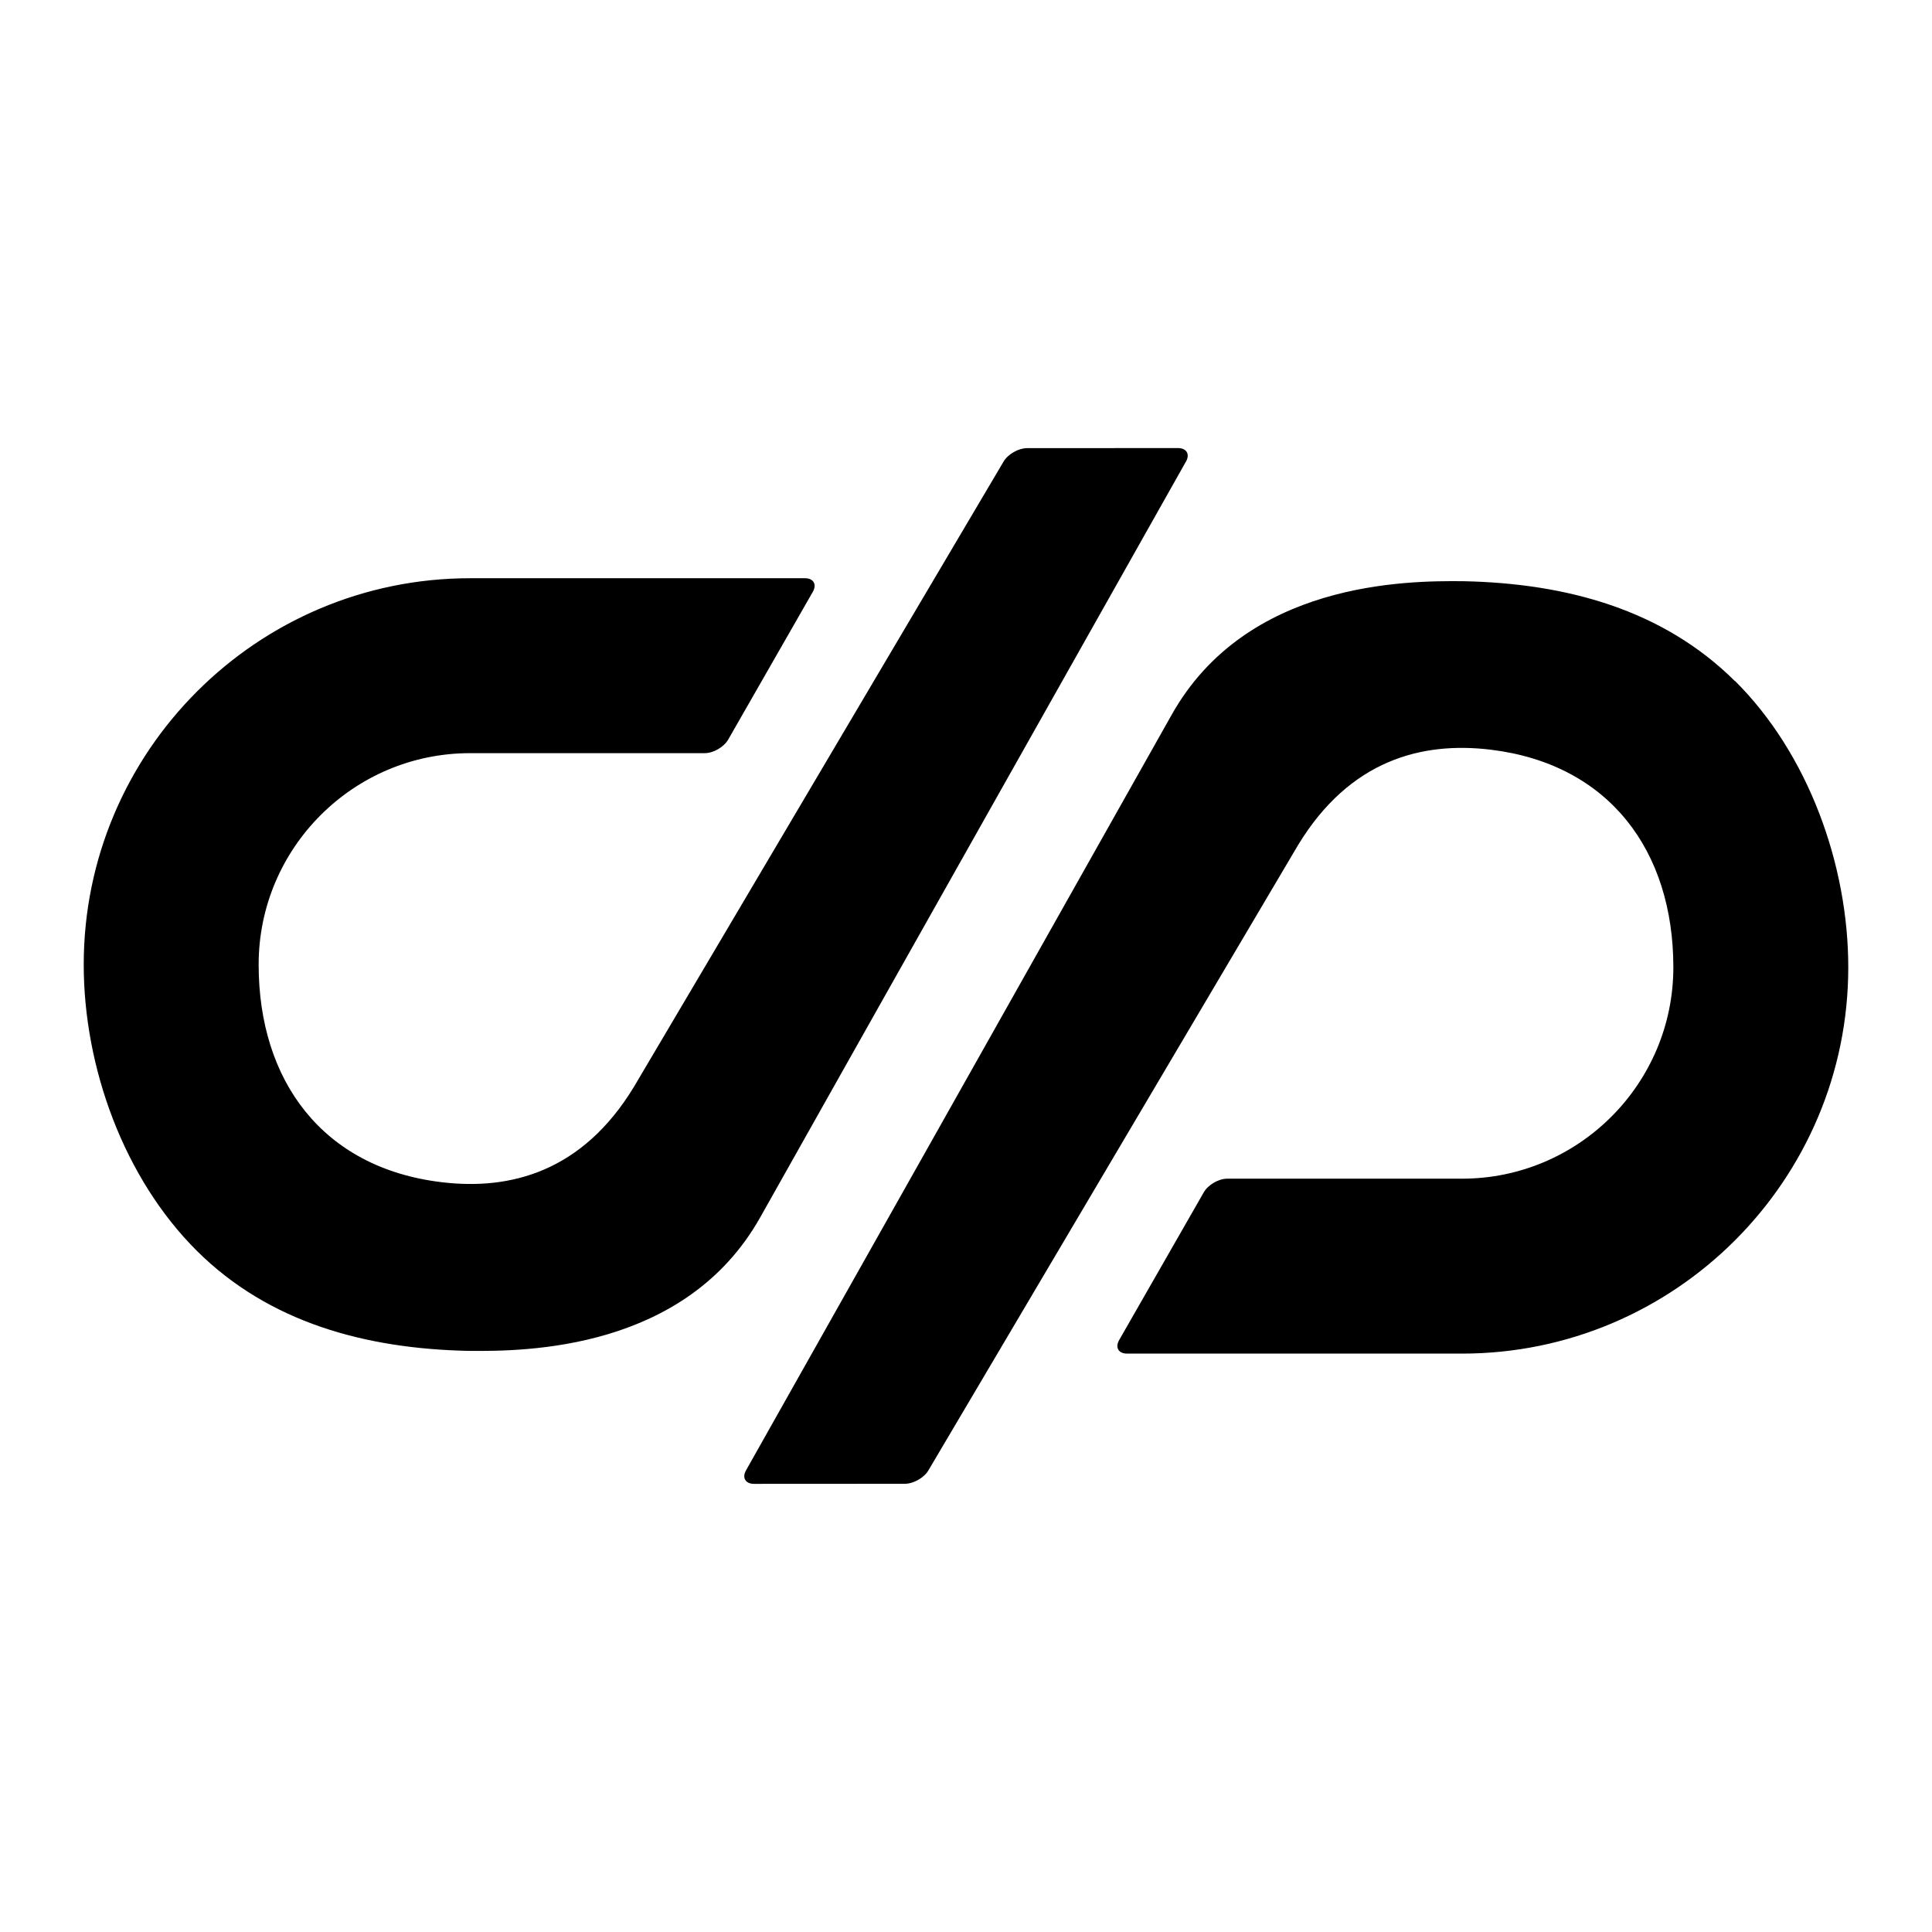 <?xml version="1.0" encoding="UTF-8"?><svg viewBox="0 0 24 24" version="1.1" width="64" height="64" xmlns="http://www.w3.org/2000/svg"><path d="m 14.732,5.735 c 0.053,-0.093 0.008,-0.169 -0.099,-0.169 l -1.874,0.001 c -0.107,0 -0.239,0.075 -0.293,0.168 L 7.875,13.501 C 7.235,14.556 6.34,14.79 5.481,14.685 4.006,14.507 3.213,13.424 3.213,11.982 c 0,-1.448 1.178,-2.626 2.626,-2.626 h 2.916 c 0.107,0 0.238,-0.076 0.291,-0.169 L 10.097,7.352 c 0.053,-0.093 0.009,-0.169 -0.098,-0.169 h -4.16 c -2.646,0 -4.799,2.152 -4.799,4.799 0,1.279 0.5,2.657 1.408,3.559 0.895,0.888 2.091,1.213 3.368,1.24 0.721,0.008 2.7,-0.008 3.628,-1.659 1.039,-1.849 5.287,-9.386 5.287,-9.386 z m 6.819,2.725 c -0.895,-0.888 -2.091,-1.213 -3.368,-1.24 -0.721,-0.008 -2.7,0.008 -3.628,1.659 -1.039,1.848 -5.287,9.385 -5.287,9.385 -0.053,0.093 -0.008,0.169 0.099,0.169 l 1.874,-0.001 c 0.107,0 0.239,-0.075 0.293,-0.168 l 4.591,-7.766 c 0.641,-1.055 1.535,-1.289 2.394,-1.185 1.475,0.179 2.268,1.261 2.268,2.703 0,1.448 -1.178,2.626 -2.626,2.626 h -2.916 c -0.107,0 -0.238,0.076 -0.291,0.169 l -1.051,1.835 c -0.053,0.093 -0.009,0.169 0.098,0.169 h 4.16 c 2.646,0 4.799,-2.152 4.799,-4.799 0,-1.278 -0.5,-2.657 -1.408,-3.558 z" style="stroke-width:0.039" /></svg>
